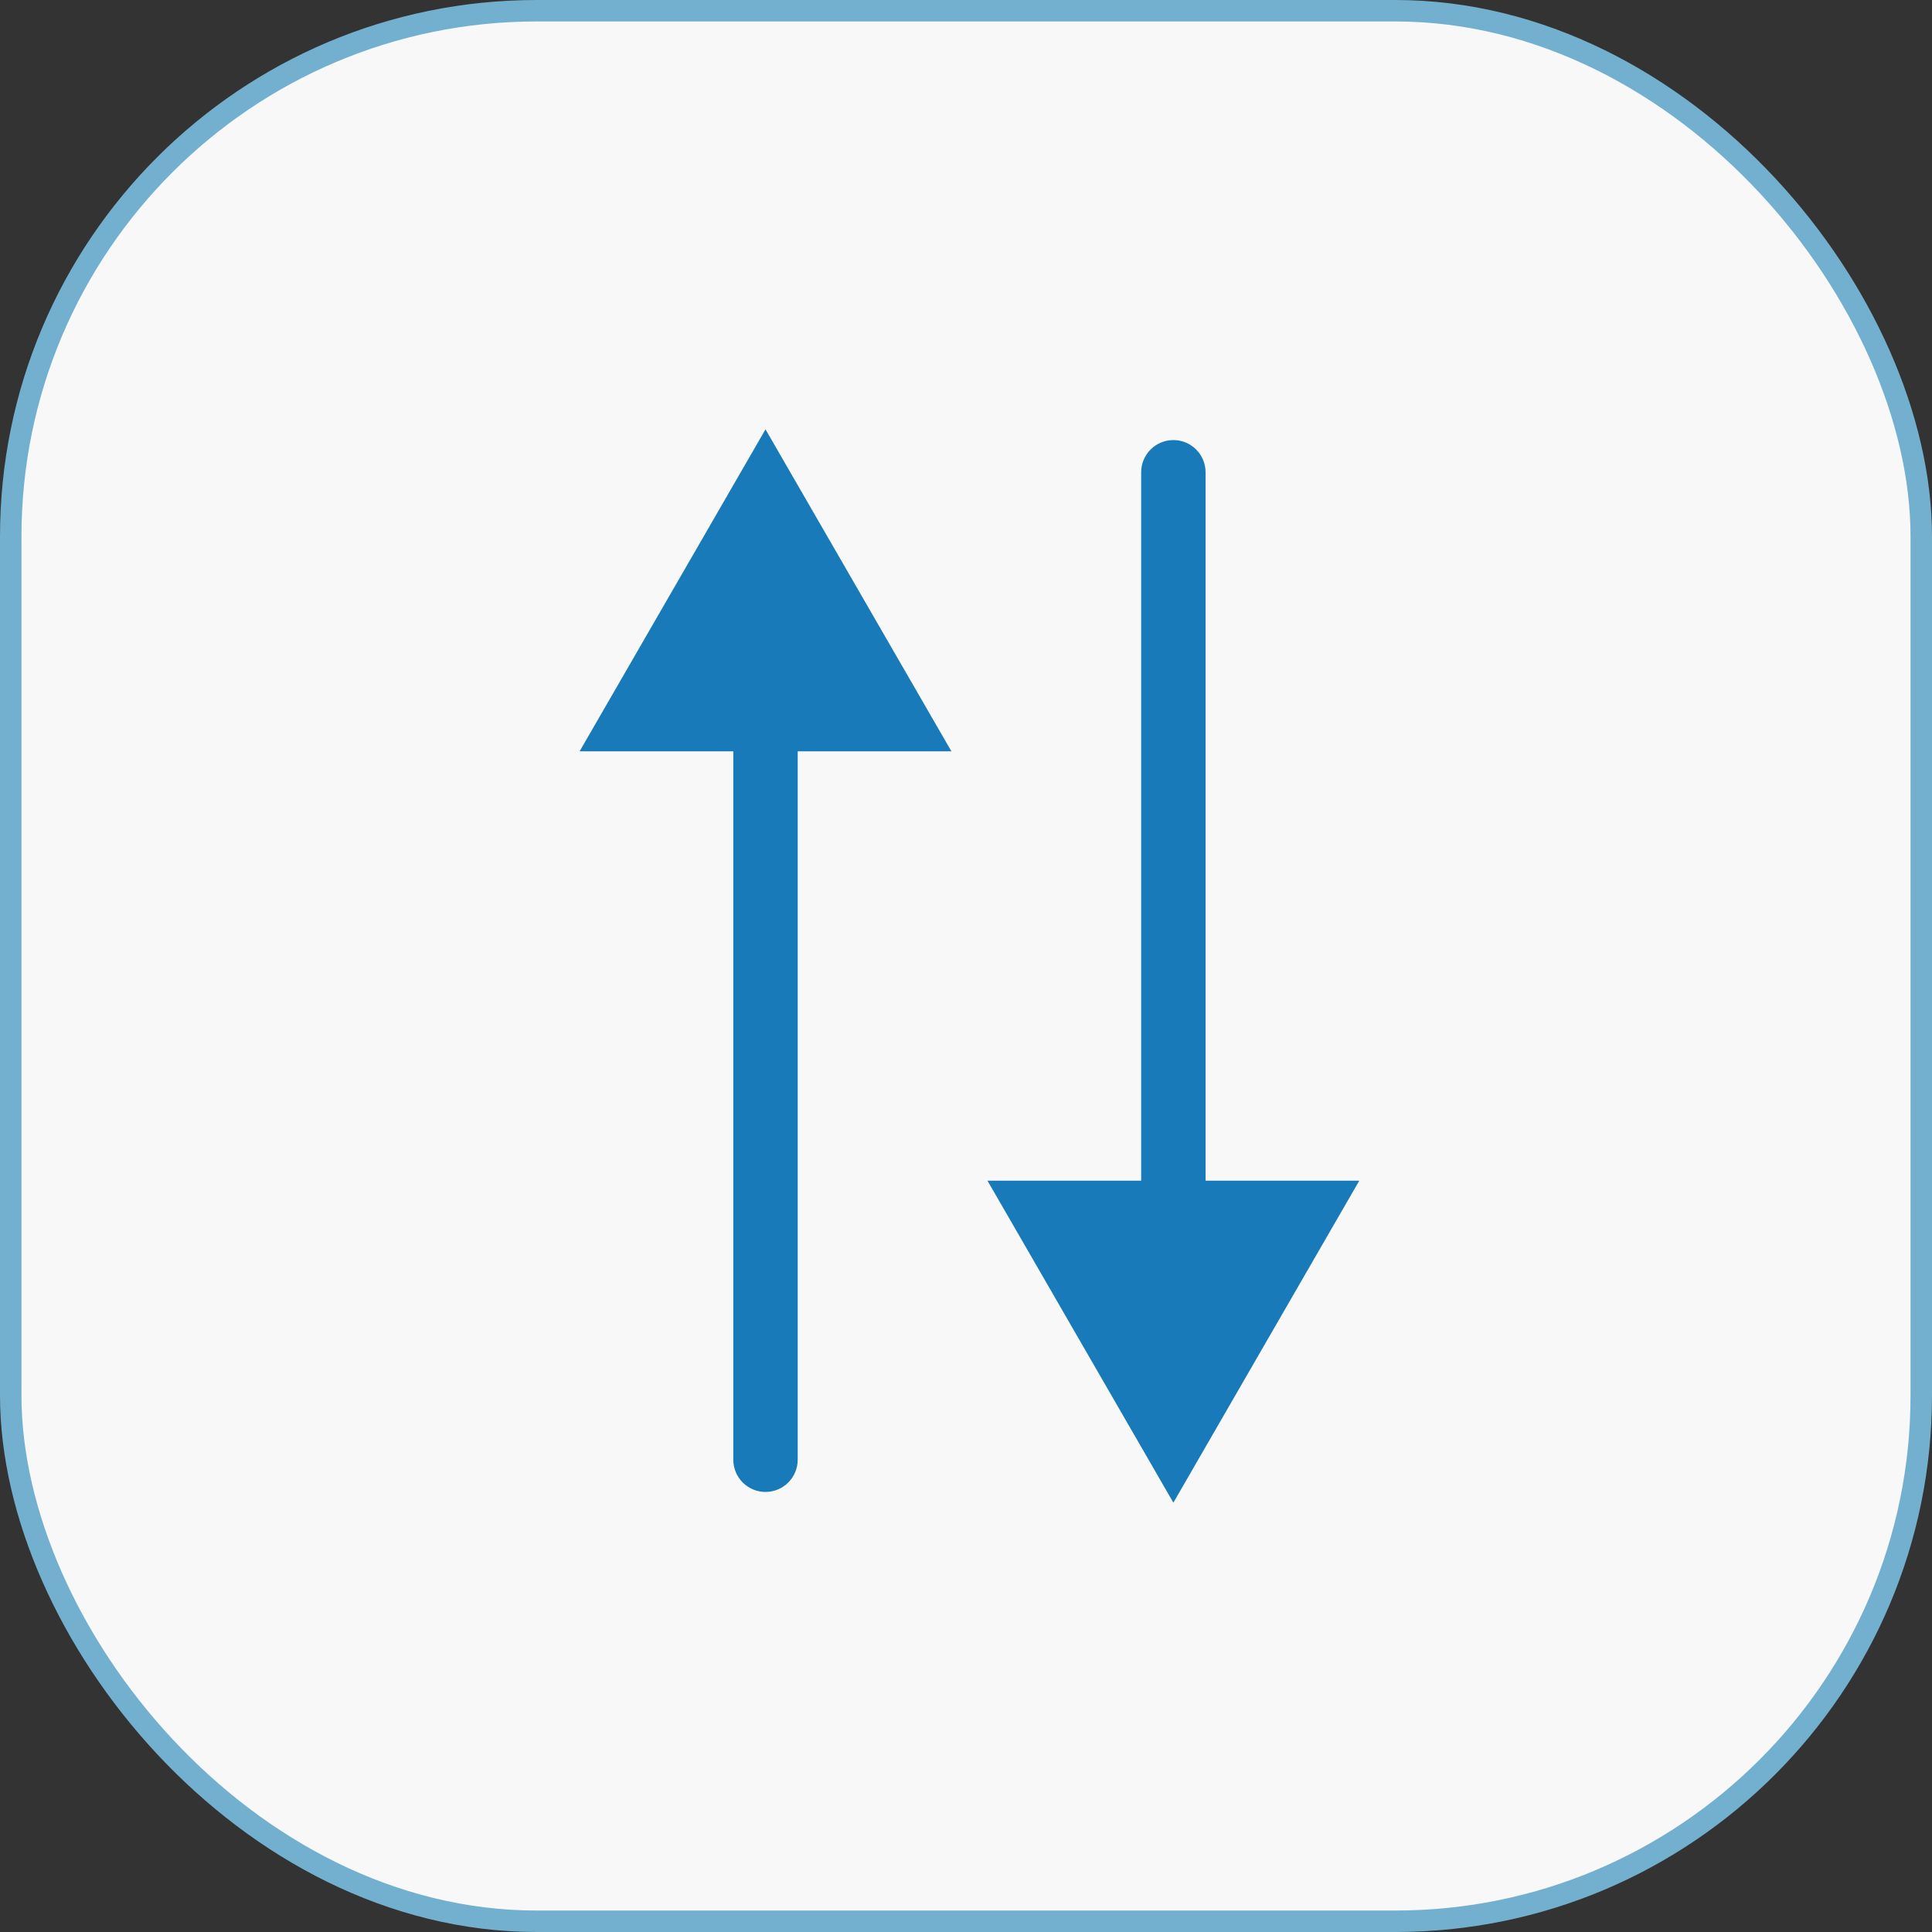 <svg width="90" height="90" viewBox="0 0 90 90" fill="none" xmlns="http://www.w3.org/2000/svg">
<rect x="0" y="0" width="90" height="90" fill="#333333" stroke="none"/>
<rect x="0.5" y="0.5" width="89" height="89" rx="24.5" fill="#F8F8F8" stroke="#73B0CF"/>
<path fill-rule="evenodd" clip-rule="evenodd" d="M63.321 55L54.66 70L46 55L53.16 55L53.16 22C53.16 21.172 53.832 20.5 54.66 20.5C55.489 20.5 56.16 21.172 56.16 22L56.16 55L63.321 55Z" fill="#187AB9"/>
<path fill-rule="evenodd" clip-rule="evenodd" d="M27 35L35.66 20L44.321 35L37.16 35L37.16 68C37.16 68.828 36.489 69.5 35.66 69.5C34.832 69.5 34.16 68.828 34.16 68L34.16 35L27 35Z" fill="#187AB9"/>
</svg>

